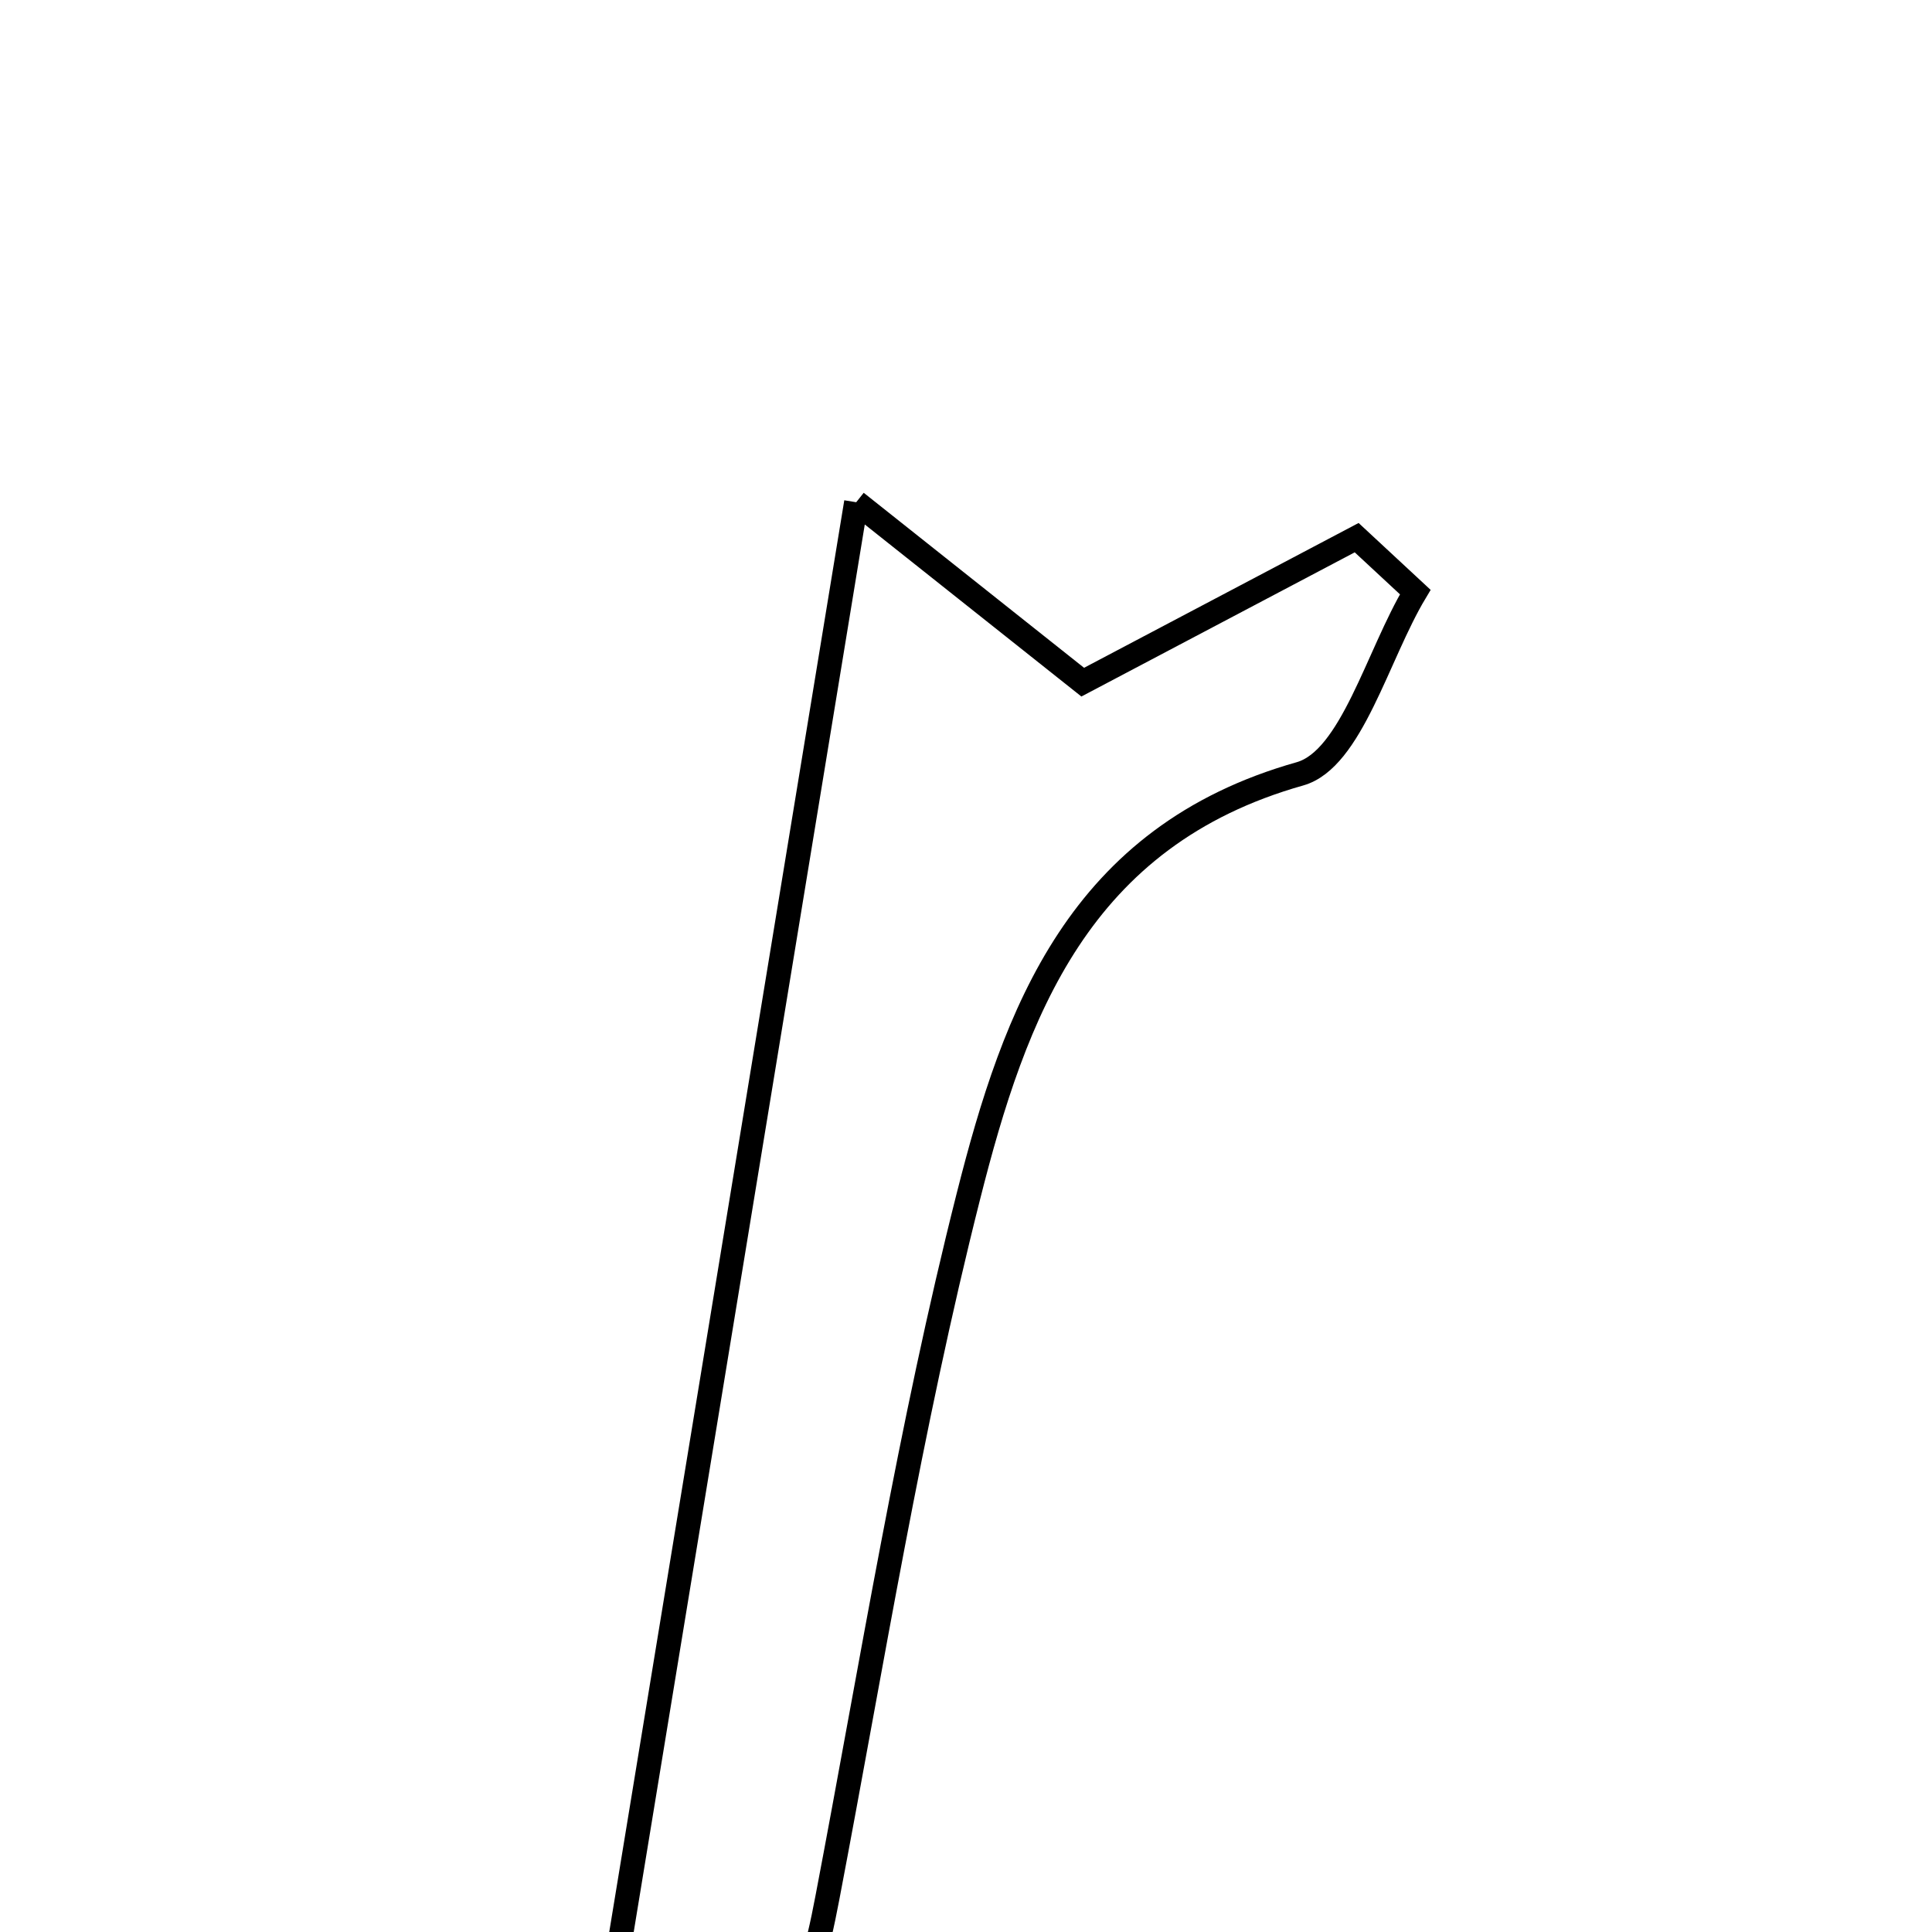 <svg xmlns="http://www.w3.org/2000/svg" viewBox="0.0 0.0 24.0 24.0" height="200px" width="200px"><path fill="none" stroke="black" stroke-width=".3" stroke-opacity="1.0"  filling="0" d="M10.636 6.239 C11.942 7.277 12.683 7.866 13.45 8.474 C14.367 7.99 15.61 7.335 16.853 6.679 C17.096 6.905 17.338 7.129 17.581 7.355 C17.112 8.137 16.788 9.432 16.148 9.613 C13.399 10.389 12.606 12.583 12.03 14.86 C11.304 17.727 10.834 20.661 10.279 23.57 C10.028 24.888 9.699 26.023 7.538 25.11 C8.518 19.145 9.506 13.126 10.636 6.239"></path></svg>